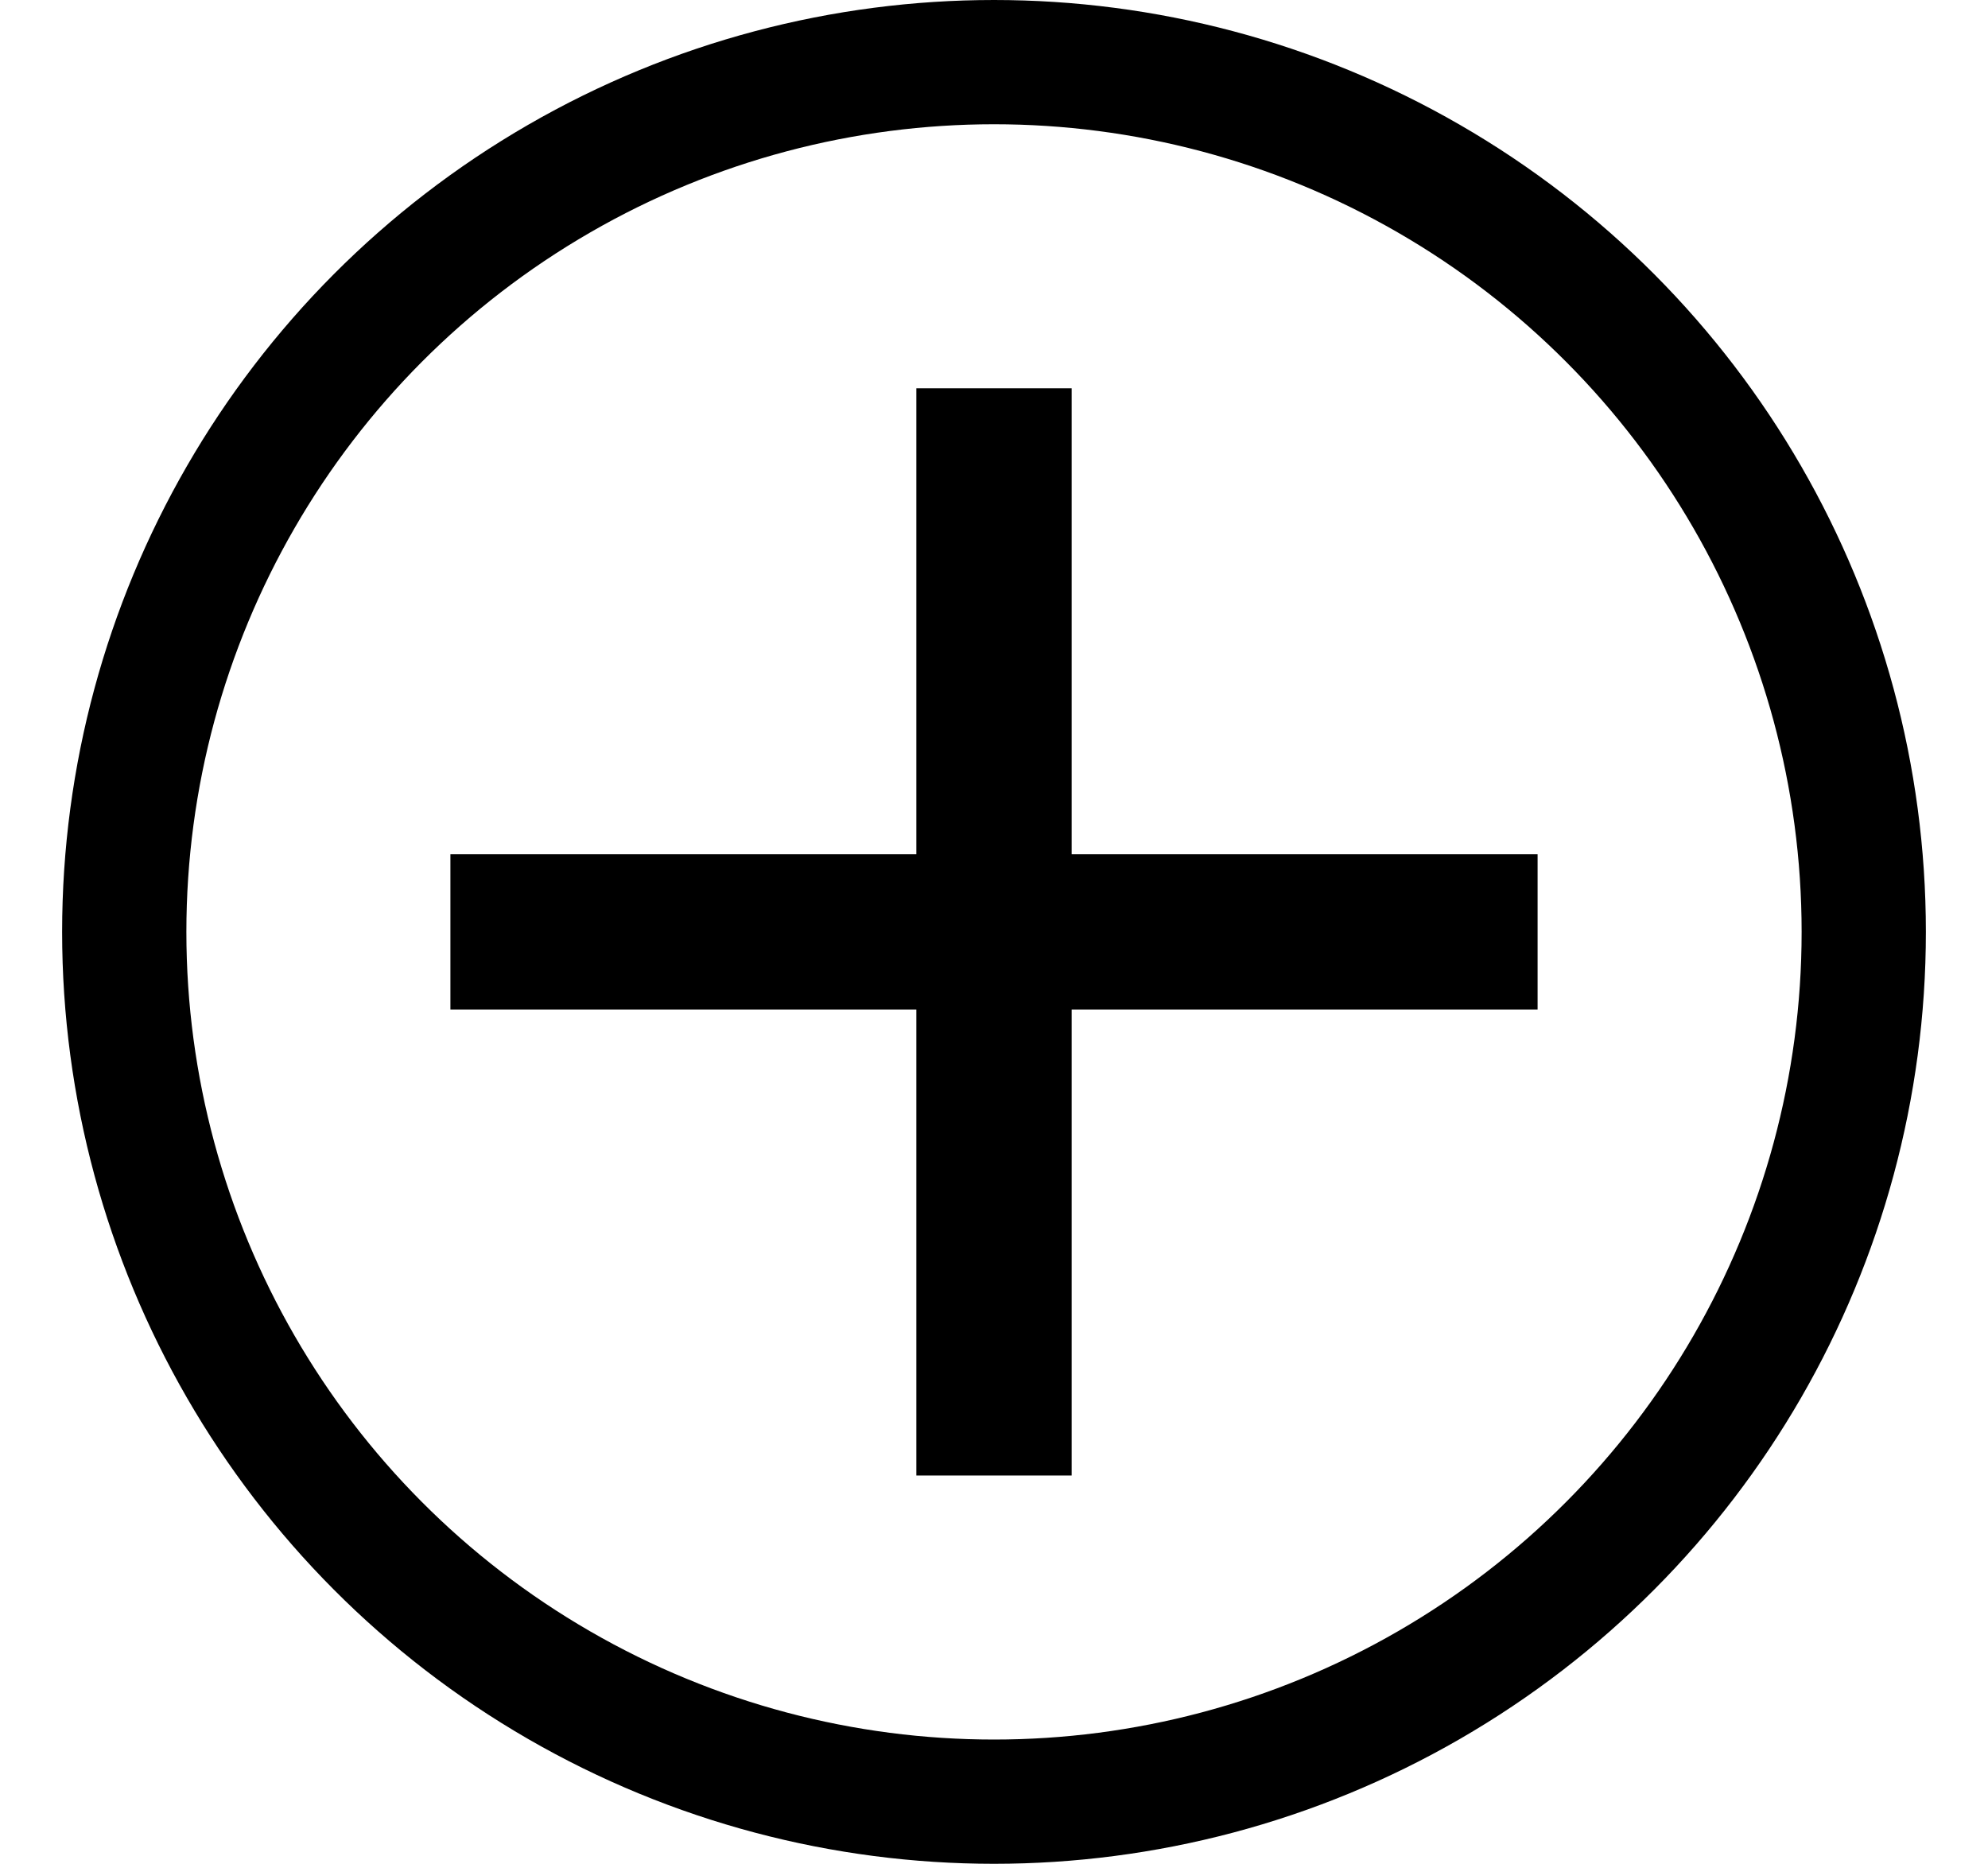 <svg width="16" height="15" viewBox="0 0 16 15" fill="none" xmlns="http://www.w3.org/2000/svg">
<g id="Group 25">
<circle id="Ellipse 6" cx="8" cy="7.5" r="7" stroke="black"/>
<path id="Vector" d="M7.375 8.125H3.625V6.875H7.375V3.125H8.625V6.875H12.375V8.125H8.625V11.875H7.375V8.125Z" fill="black"/>
</g>
</svg>
